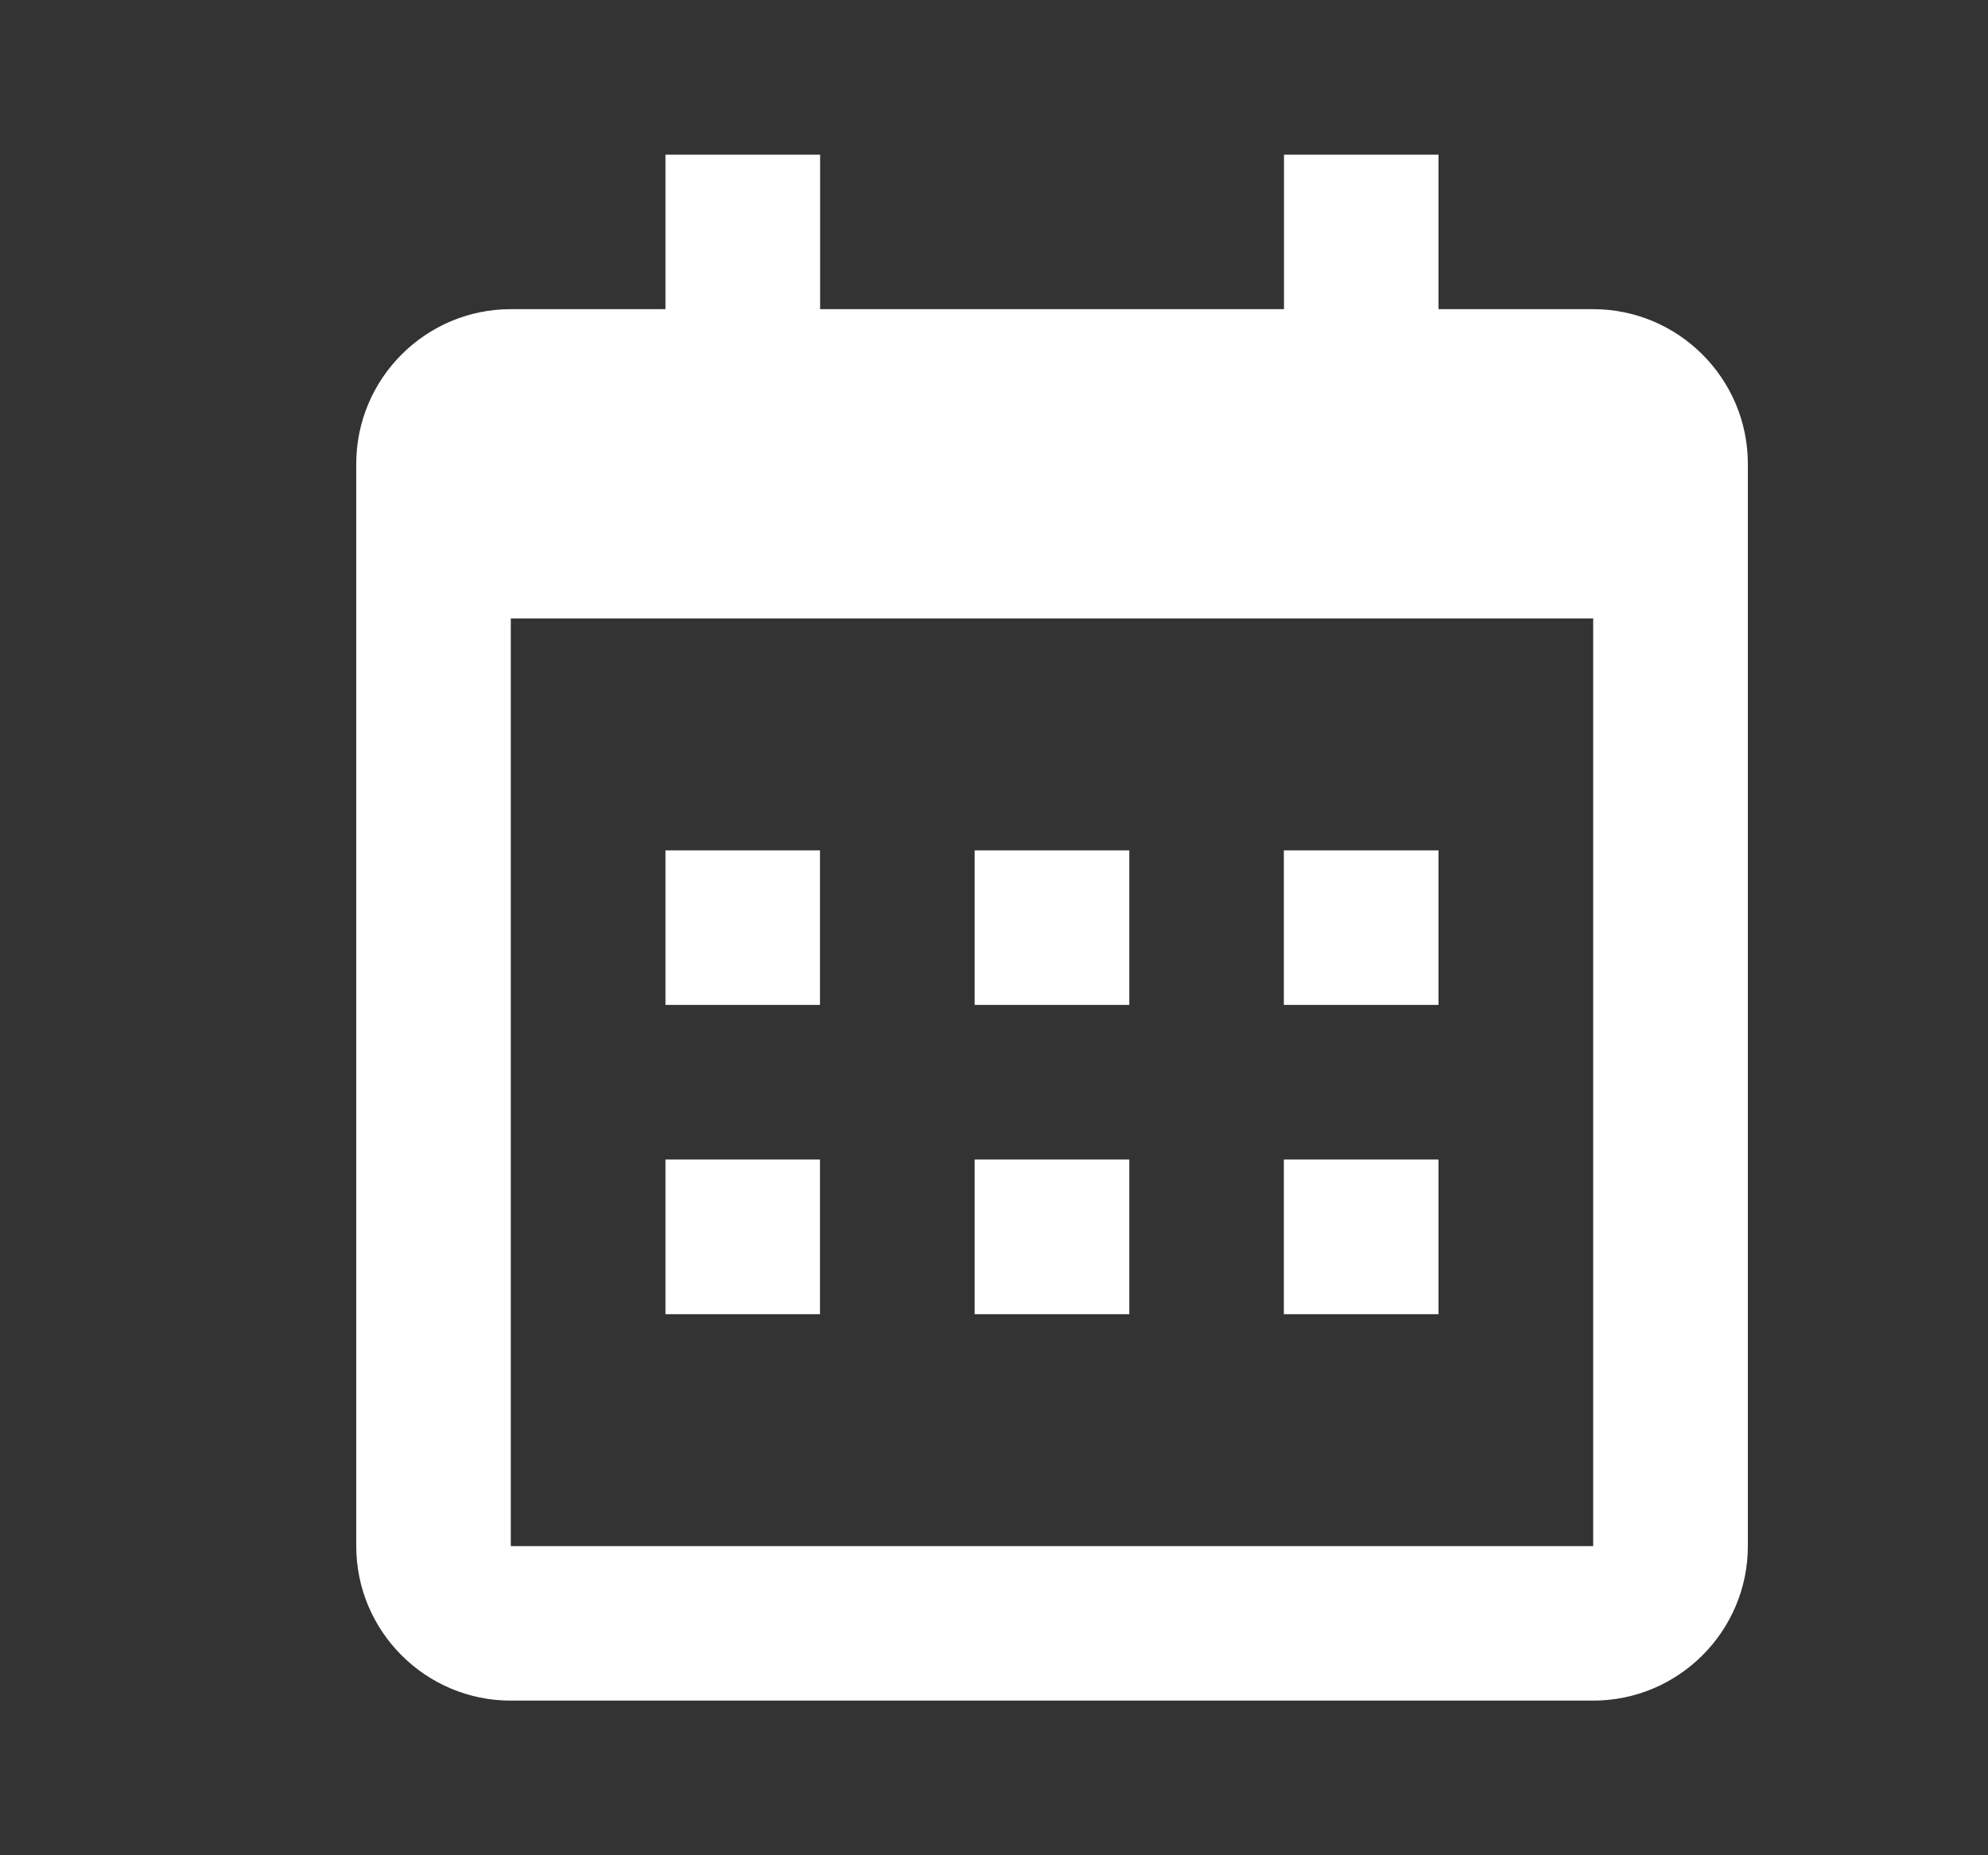 <svg width="15" height="14" viewBox="0 0 15 14" fill="none" xmlns="http://www.w3.org/2000/svg">
<rect x="0" y="0" width="15" height="14" fill="#333333" stroke="none"/>
<path d="M5.021 6.417H6.187V7.583H5.021V6.417ZM5.021 8.75H6.187V9.917H5.021V8.75ZM7.354 6.417H8.521V7.583H7.354V6.417ZM7.354 8.75H8.521V9.917H7.354V8.75ZM9.687 6.417H10.854V7.583H9.687V6.417ZM9.687 8.75H10.854V9.917H9.687V8.75Z" fill="white"/>
<path d="M3.854 12.833H12.021C12.664 12.833 13.188 12.31 13.188 11.667V3.5C13.188 2.857 12.664 2.333 12.021 2.333H10.854V1.167H9.688V2.333H6.188V1.167H5.021V2.333H3.854C3.211 2.333 2.688 2.857 2.688 3.5V11.667C2.688 12.31 3.211 12.833 3.854 12.833ZM12.021 4.667L12.021 11.667H3.854V4.667H12.021Z" fill="white"/>
</svg>

